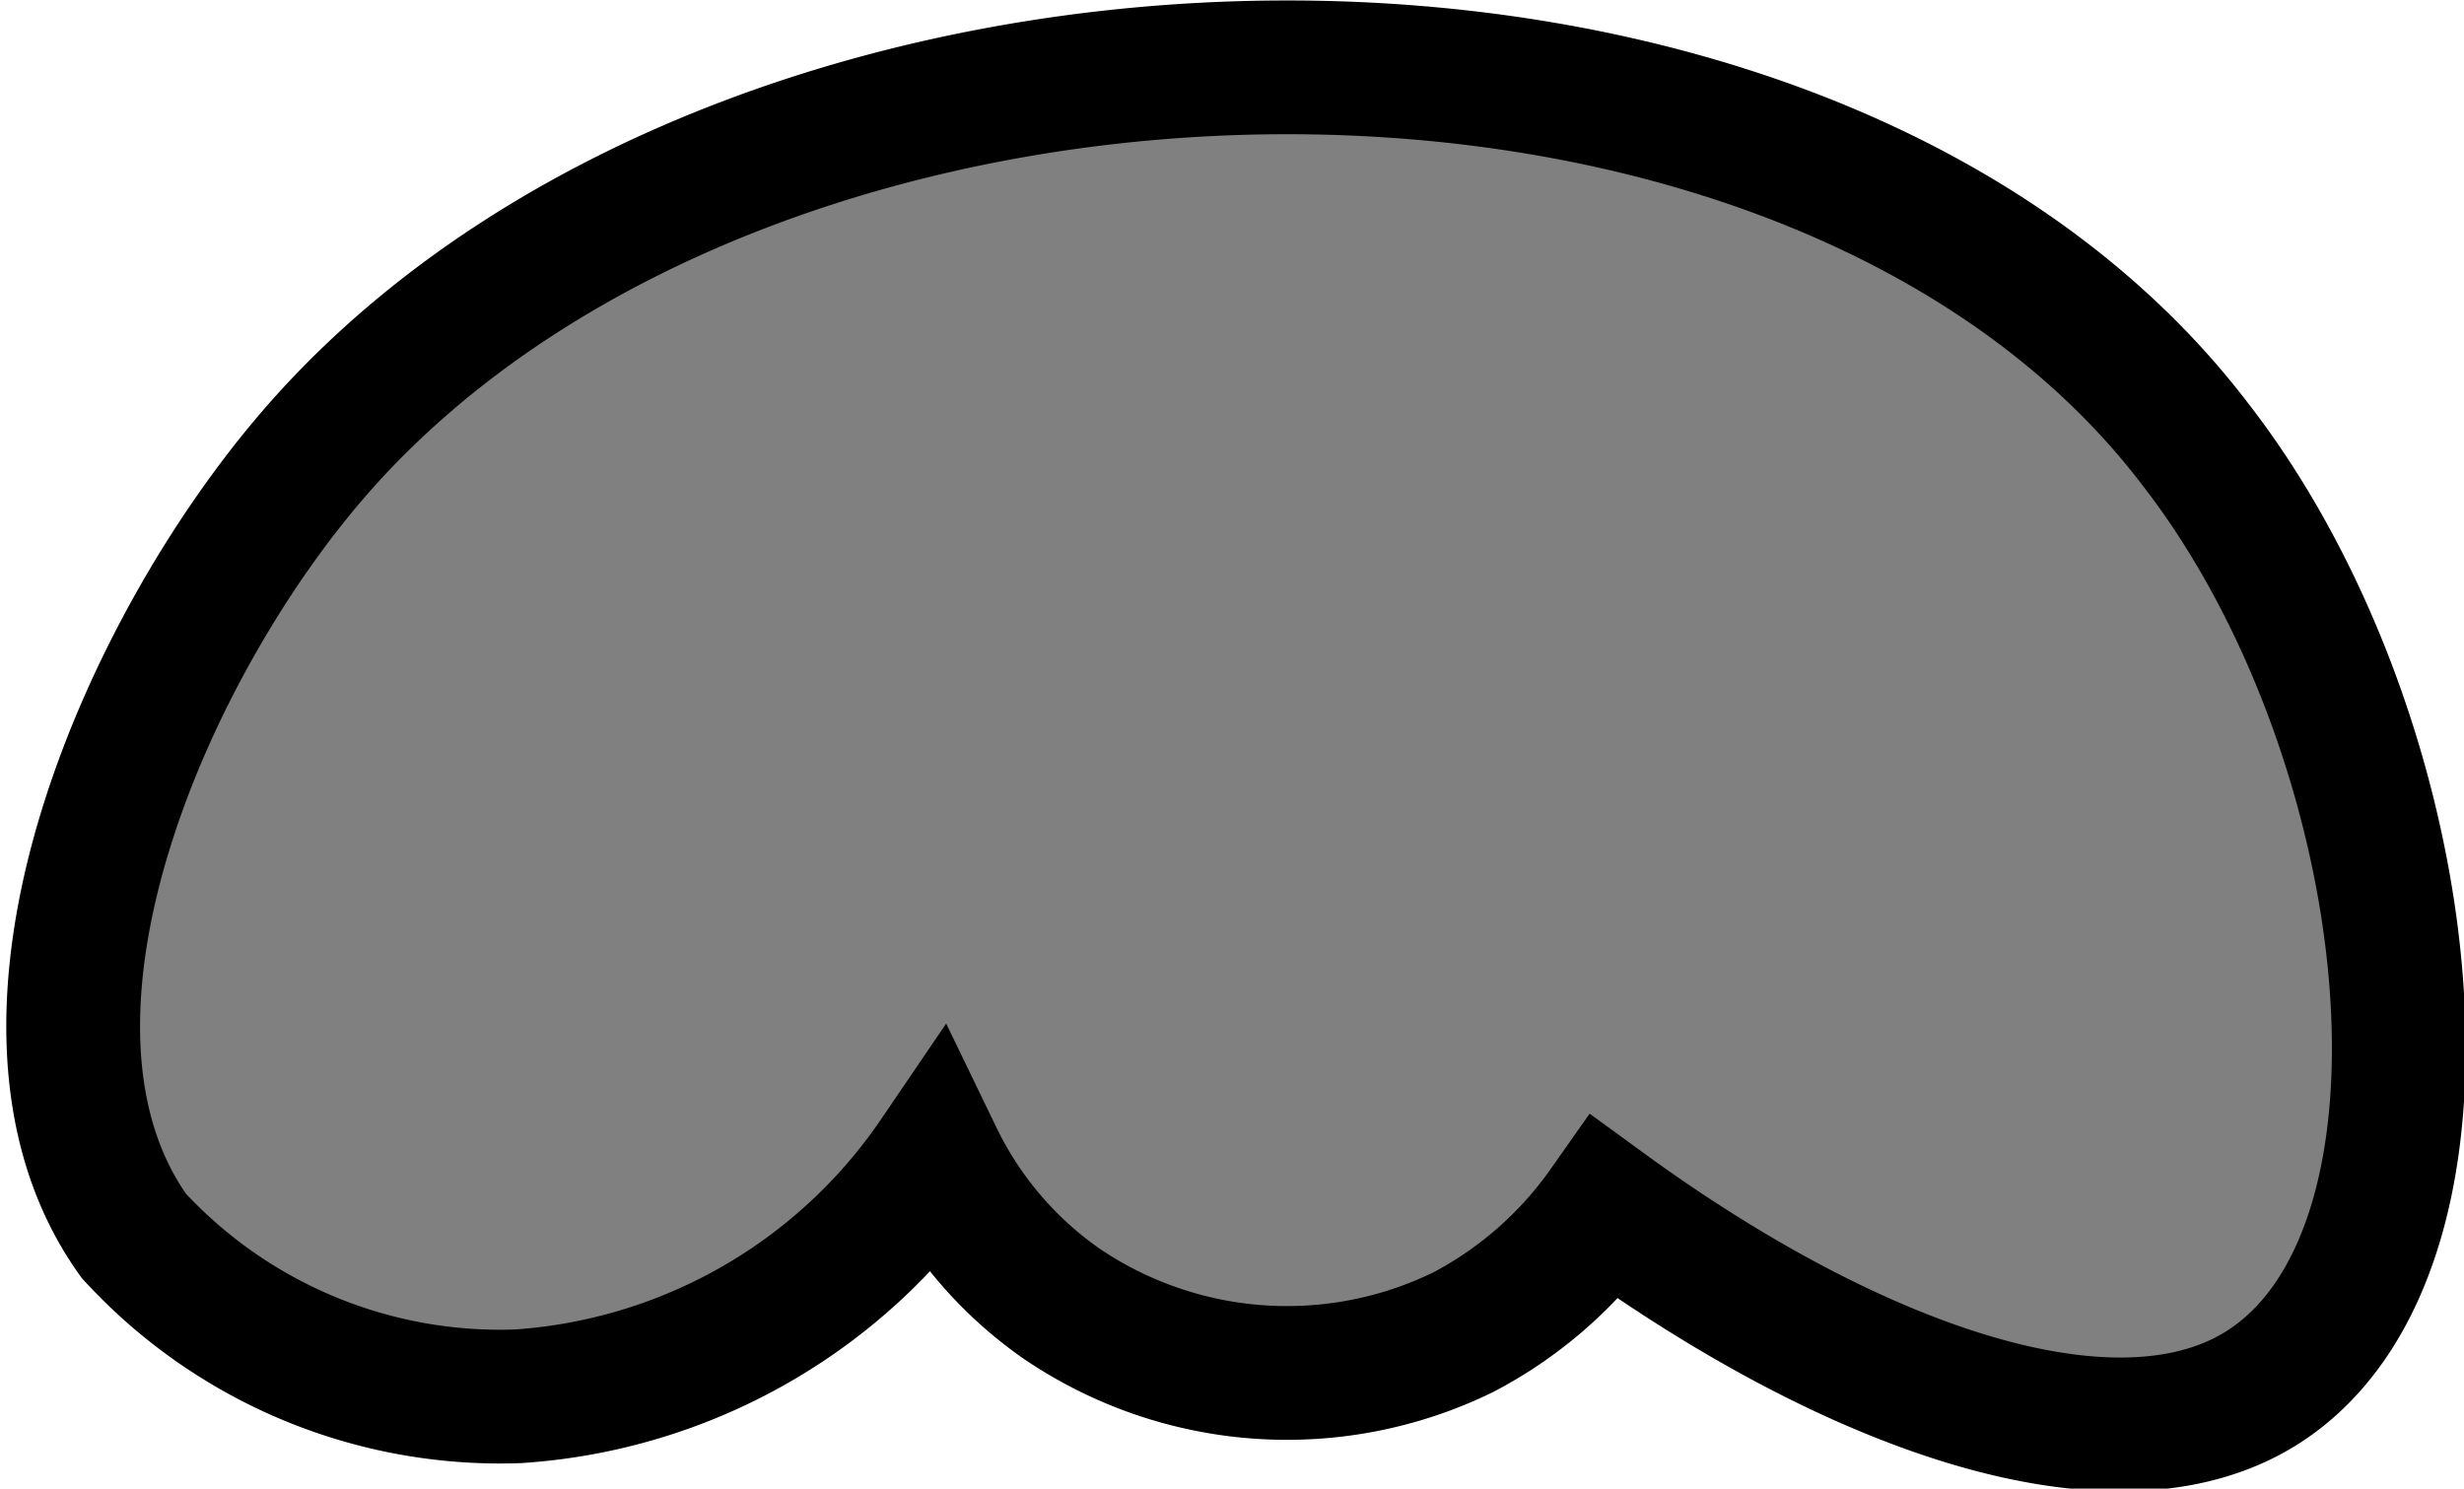 <svg xmlns="http://www.w3.org/2000/svg" width="18.42" height="11.13" viewBox="0 0 18.42 11.13">
  <defs>
    <style type="text/css">
      .a {
        fill: gray;
        stroke: #000;
        stroke-miterlimit: 10;
      }
    </style>
  </defs>
  <title>Cat_5_paw_left</title>
  <path class="a" d="M1,9.24c-1.15-1.61.1-4.45,1.41-5.92,3.29-3.69,11.09-3.82,14,0,1.68,2.16,2.14,6,.51,7.05-1.11.71-3.08,0-4.92-1.34a3,3,0,0,1-1.06.93,3,3,0,0,1-3-.21A2.85,2.85,0,0,1,7,8.65a4.11,4.11,0,0,1-3.13,1.79A3.72,3.72,0,0,1,1,9.24Z"/>
</svg>
